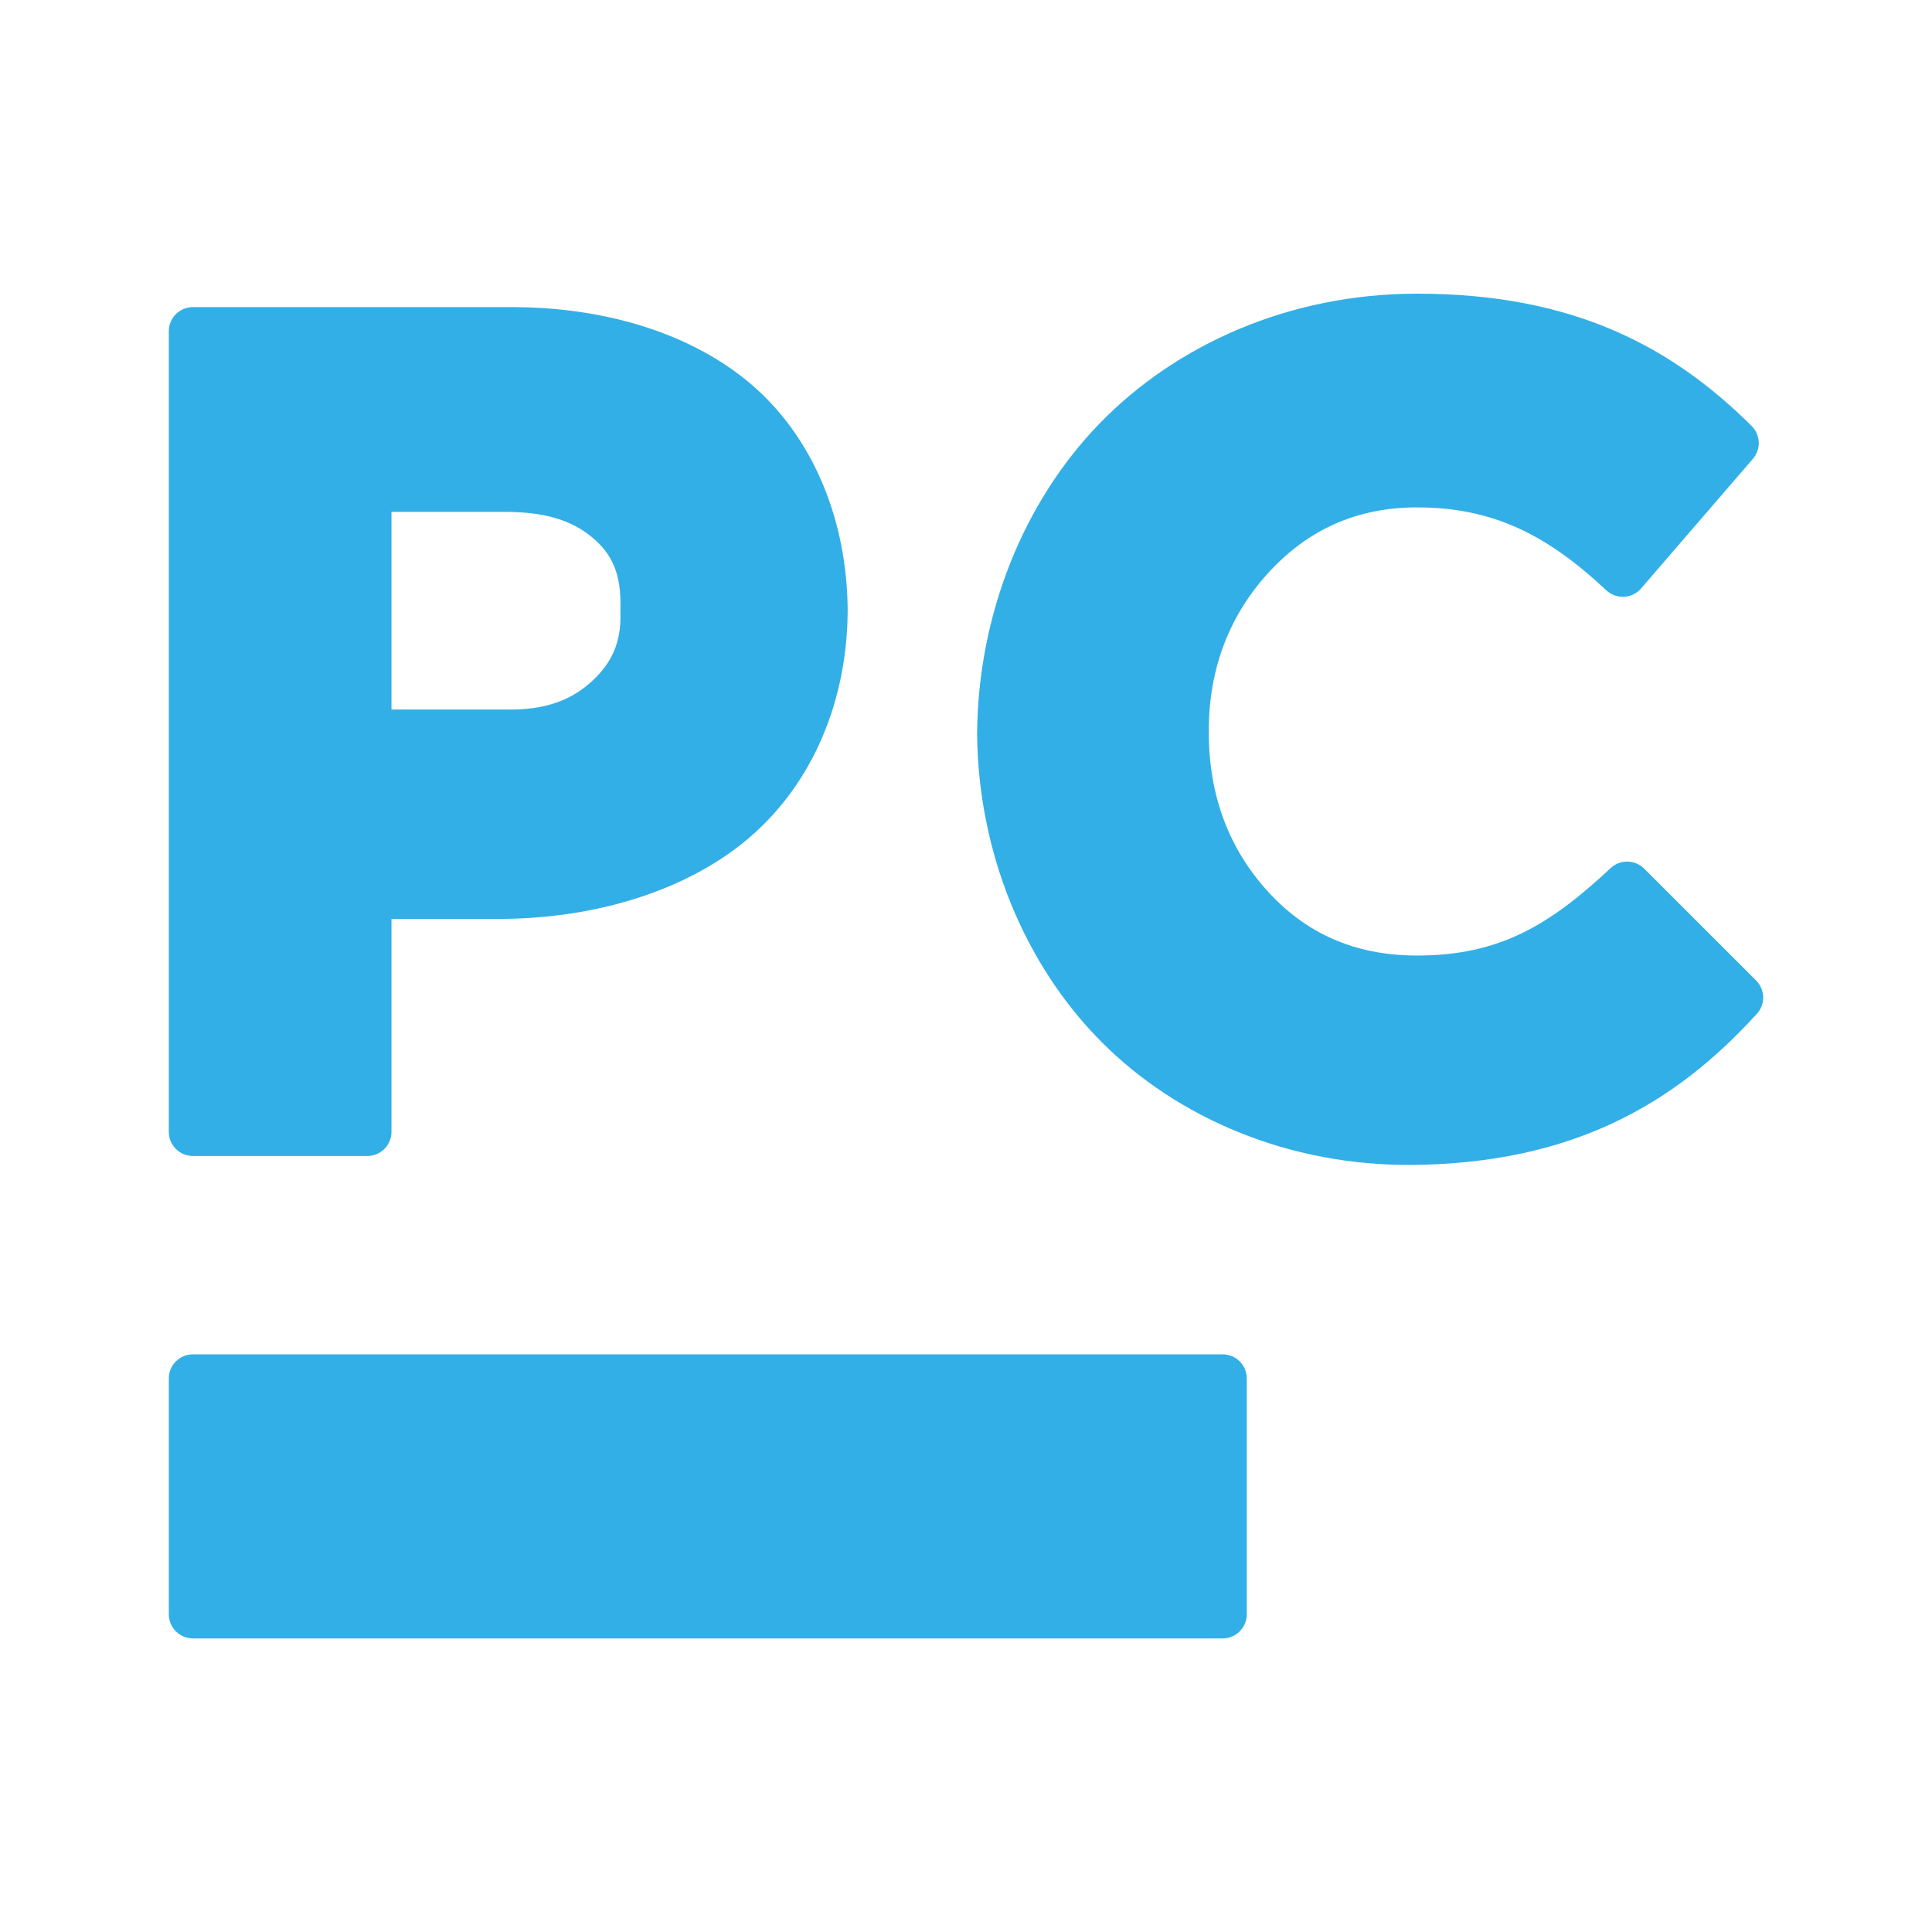 <svg height="800" viewBox="0 0 24 24" width="800" xmlns="http://www.w3.org/2000/svg"><path fill="rgb(50, 175, 230)" d="m12.138 9.114c.011-1.473.573-2.877 1.522-3.854.948-.977 2.355-1.612 3.944-1.612 1.961 0 3.178.674 4.156 1.644.111.111.118.289.015.408l-1.389 1.61c-.053.062-.129.099-.21.104-.082.004-.161-.025-.221-.08-.743-.698-1.419-1.031-2.352-1.031-.764 0-1.364.288-1.839.804-.477.518-.751 1.181-.748 1.98-.003.803.259 1.464.728 1.981.468.515 1.067.802 1.859.802 1.032 0 1.652-.383 2.406-1.087.118-.11.302-.106.416.008l1.39 1.389c.113.113.118.294.011.412-1.036 1.142-2.315 1.859-4.277 1.879-1.532.014-2.924-.578-3.872-1.534-.949-.956-1.527-2.347-1.539-3.823zm3.05 11.239h-12.791c-.166 0-.3-.134-.3-.3v-2.929c0-.166.134-.3.3-.3h12.791c.166 0 .3.134.3.3v2.929c0 .166-.134.3-.3.3zm-12.791-16.538h4c1.246.009 2.313.387 3.015 1.03.706.647 1.106 1.629 1.118 2.715v.055c-.016 1.207-.508 2.208-1.277 2.837-.766.626-1.869.956-3.024.963h-1.366v2.645c0 .166-.134.3-.3.3h-2.166c-.166 0-.3-.134-.3-.3v-9.945c0-.166.134-.3.3-.3zm4.962 4.642c.245-.228.359-.483.348-.843v-.055c.013-.439-.109-.686-.362-.893-.26-.212-.601-.313-1.116-.307h-1.366v2.455h1.423c.501.01.822-.124 1.073-.357z" stroke-linejoin="round" stroke-width=".6"/></svg>